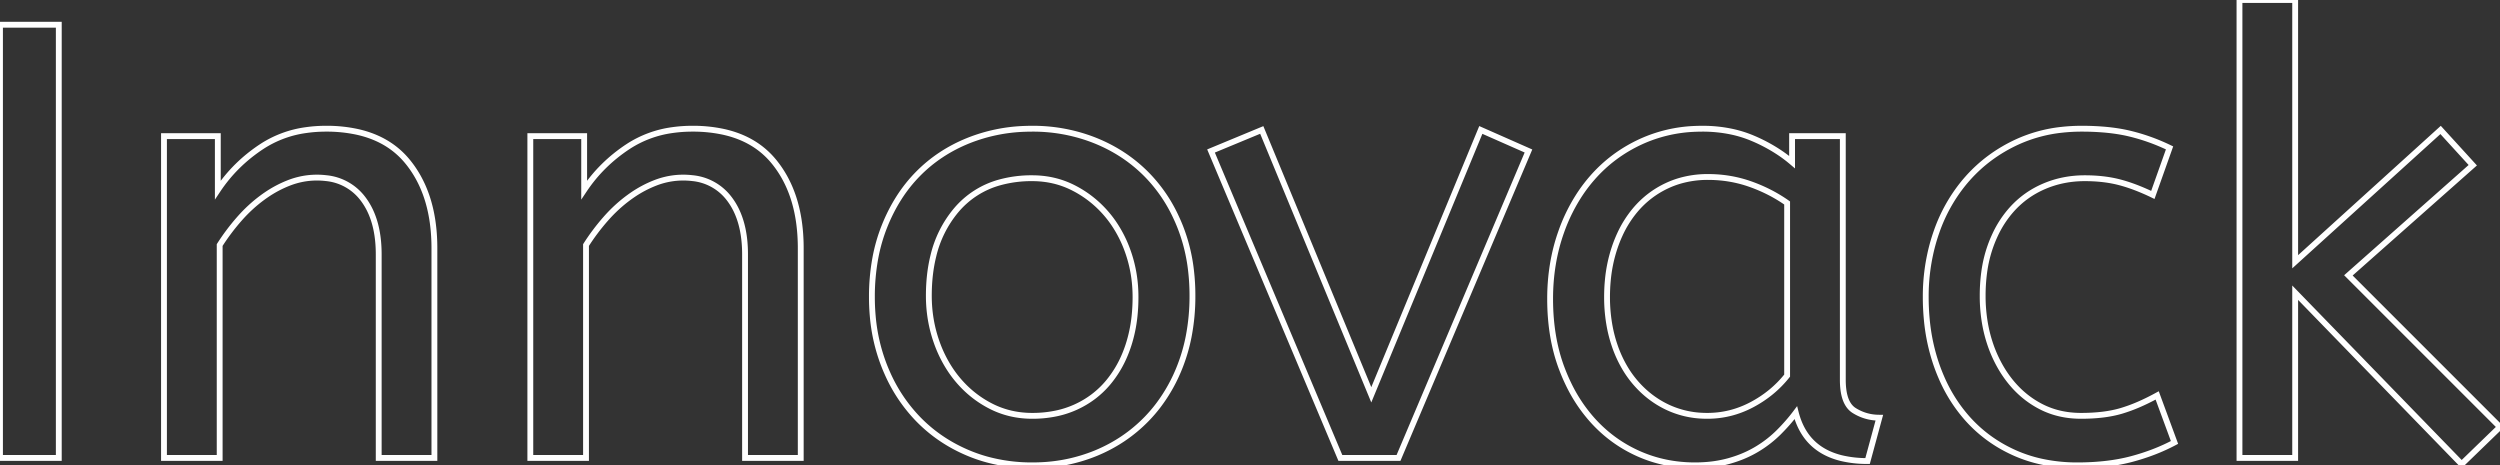 <svg width="404" height="75.201" viewBox="0 0 404 75.201" xmlns="http://www.w3.org/2000/svg"><rect x="0" y="0" width="404" height="75.201" fill="#333333" stroke="none"/><g id="svgGroup" stroke-linecap="round" fill-rule="evenodd" font-size="9pt" stroke="#ffffff" stroke-width="0.25mm" fill="none" style="stroke:#ffffff;stroke-width:0.25mm;fill:none"><path d="M 361.9 74 L 361.9 0 L 370.9 0 L 370.9 42.3 L 394.4 21 L 399.6 26.7 L 379.5 44.5 L 404 69 L 397.8 75 L 370.9 47.3 L 370.9 74 L 361.9 74 Z M 35.2 22 L 35.2 30.7 Q 38 26.5 42.35 23.65 A 17.316 17.316 0 0 1 49.456 21.025 A 22.629 22.629 0 0 1 52.7 20.8 A 23.225 23.225 0 0 1 57.765 21.318 Q 62.859 22.456 65.85 26.1 Q 69.975 31.126 70.188 39.209 A 33.764 33.764 0 0 1 70.2 40.1 L 70.2 74 L 61.2 74 L 61.2 41.1 Q 61.2 36.744 59.682 33.761 A 10.688 10.688 0 0 0 58.6 32.05 A 8.461 8.461 0 0 0 52.655 28.783 A 12.388 12.388 0 0 0 51.2 28.7 Q 48.9 28.7 46.7 29.55 A 18.175 18.175 0 0 0 42.997 31.513 A 20.625 20.625 0 0 0 42.45 31.9 Q 40.4 33.4 38.65 35.4 Q 36.9 37.4 35.5 39.6 L 35.5 74 L 26.5 74 L 26.5 22 L 35.2 22 Z M 94.4 22 L 94.4 30.7 Q 97.2 26.5 101.55 23.65 A 17.316 17.316 0 0 1 108.656 21.025 A 22.629 22.629 0 0 1 111.9 20.8 A 23.225 23.225 0 0 1 116.965 21.318 Q 122.059 22.456 125.05 26.1 Q 129.175 31.126 129.388 39.209 A 33.764 33.764 0 0 1 129.4 40.1 L 129.4 74 L 120.4 74 L 120.4 41.1 Q 120.4 36.744 118.882 33.761 A 10.688 10.688 0 0 0 117.8 32.05 A 8.461 8.461 0 0 0 111.855 28.783 A 12.388 12.388 0 0 0 110.4 28.7 Q 108.1 28.7 105.9 29.55 A 18.175 18.175 0 0 0 102.197 31.513 A 20.625 20.625 0 0 0 101.65 31.9 Q 99.6 33.4 97.85 35.4 Q 96.1 37.4 94.7 39.6 L 94.7 74 L 85.7 74 L 85.7 22 L 94.4 22 Z M 216.6 74 L 195.7 24.4 L 203.9 21 L 221.6 63.8 L 239.3 21 L 247 24.4 L 226 74 L 216.6 74 Z M 350.6 23.9 L 347.9 31.5 A 35.532 35.532 0 0 0 345.269 30.352 Q 343.918 29.83 342.666 29.494 A 21.586 21.586 0 0 0 342.5 29.45 Q 340 28.8 336.9 28.8 Q 333.4 28.8 330.35 30.1 Q 327.3 31.4 325.1 33.85 A 16.788 16.788 0 0 0 322.428 37.914 A 20.581 20.581 0 0 0 321.65 39.8 A 20.918 20.918 0 0 0 320.639 44.054 A 28.088 28.088 0 0 0 320.4 47.8 A 25.667 25.667 0 0 0 320.884 52.865 A 21.996 21.996 0 0 0 321.55 55.4 A 20.488 20.488 0 0 0 323.637 59.902 A 18.248 18.248 0 0 0 324.8 61.55 Q 326.9 64.2 329.8 65.7 Q 332.7 67.2 336.3 67.2 Q 340.1 67.2 342.8 66.4 A 25.095 25.095 0 0 0 345.577 65.385 Q 346.947 64.796 348.405 64.006 A 41.473 41.473 0 0 0 348.6 63.9 L 351.4 71.5 Q 348.2 73.2 344.4 74.2 Q 340.719 75.169 336.005 75.199 A 47.525 47.525 0 0 1 335.7 75.2 A 26.988 26.988 0 0 1 329.787 74.576 A 22.271 22.271 0 0 1 325.6 73.2 Q 321.1 71.2 317.9 67.6 A 24.641 24.641 0 0 1 313.721 60.973 A 29.254 29.254 0 0 1 312.95 59 A 31.204 31.204 0 0 1 311.371 51.652 A 38.153 38.153 0 0 1 311.2 48 A 31.882 31.882 0 0 1 312.44 39.032 A 29.616 29.616 0 0 1 312.95 37.45 A 25.969 25.969 0 0 1 317.199 29.745 A 24.654 24.654 0 0 1 318 28.8 Q 321.3 25.1 325.95 22.95 A 23.318 23.318 0 0 1 333.228 20.97 A 28.889 28.889 0 0 1 336.4 20.8 A 42.637 42.637 0 0 1 339.983 20.942 Q 342.292 21.137 344.2 21.6 Q 347.5 22.4 350.6 23.9 Z M 289.6 26.2 L 289.6 22 L 297.8 22 L 297.8 61.4 A 12.15 12.15 0 0 0 297.902 63.036 Q 298.234 65.47 299.65 66.35 Q 301.5 67.5 303.7 67.5 L 301.8 74.5 A 17.722 17.722 0 0 1 297.535 74.028 Q 291.898 72.628 290.303 67.08 A 13.59 13.59 0 0 1 290.2 66.7 Q 289 68.3 287.45 69.85 A 18.204 18.204 0 0 1 284.156 72.444 A 20.291 20.291 0 0 1 283.9 72.6 A 17.462 17.462 0 0 1 280.767 74.067 A 20.704 20.704 0 0 1 279.4 74.5 A 18.765 18.765 0 0 1 276.08 75.102 A 23.457 23.457 0 0 1 273.9 75.2 Q 269 75.2 264.75 73.3 Q 260.5 71.4 257.35 67.9 A 24.891 24.891 0 0 1 253.493 62.12 A 30.206 30.206 0 0 1 252.35 59.45 Q 250.5 54.5 250.5 48.3 Q 250.5 42.5 252.3 37.45 A 27.784 27.784 0 0 1 255.46 31.144 A 24.797 24.797 0 0 1 257.35 28.7 Q 260.6 25 265.15 22.9 A 23.124 23.124 0 0 1 273.929 20.825 A 27.082 27.082 0 0 1 275.1 20.8 A 22.584 22.584 0 0 1 279.894 21.29 A 18.703 18.703 0 0 1 283.25 22.35 A 26.002 26.002 0 0 1 287.537 24.644 A 22.103 22.103 0 0 1 289.6 26.2 Z M 141.464 41.659 A 34.196 34.196 0 0 0 140.9 48 A 34.702 34.702 0 0 0 141.03 51.027 A 28.722 28.722 0 0 0 142.85 59 A 29.451 29.451 0 0 0 143.361 60.228 A 25.437 25.437 0 0 0 148.25 67.6 Q 151.7 71.2 156.45 73.2 A 24.648 24.648 0 0 0 159.502 74.255 A 27.492 27.492 0 0 0 166.8 75.2 A 30.449 30.449 0 0 0 167.825 75.183 A 26.432 26.432 0 0 0 177.05 73.25 Q 181.8 71.3 185.3 67.7 A 23.825 23.825 0 0 0 187.146 65.56 A 26.161 26.161 0 0 0 190.75 59.05 A 27.814 27.814 0 0 0 192.083 54.411 A 34.074 34.074 0 0 0 192.7 47.8 A 34.924 34.924 0 0 0 192.464 43.679 A 27.811 27.811 0 0 0 190.7 36.6 A 28.718 28.718 0 0 0 190.038 35.074 A 24.42 24.42 0 0 0 185.2 28.1 Q 181.7 24.6 176.95 22.7 A 26.059 26.059 0 0 0 176.354 22.47 A 27.19 27.19 0 0 0 166.8 20.8 A 31.154 31.154 0 0 0 165.606 20.823 A 26.981 26.981 0 0 0 156.55 22.7 Q 151.8 24.6 148.35 28.1 Q 144.9 31.6 142.9 36.65 A 27.311 27.311 0 0 0 141.464 41.659 Z M 9.5 74 L 0 74 L 0 4 L 9.5 4 L 9.5 74 Z M 183.5 48 Q 183.5 44.1 182.25 40.6 A 19.563 19.563 0 0 0 179.875 35.945 A 17.715 17.715 0 0 0 178.75 34.5 Q 176.5 31.9 173.45 30.35 Q 170.4 28.8 166.8 28.8 A 19.249 19.249 0 0 0 161.574 29.472 A 14.037 14.037 0 0 0 154.5 34 A 17.878 17.878 0 0 0 150.826 41.374 Q 150.1 44.306 150.1 47.8 Q 150.1 51.7 151.35 55.25 A 20.131 20.131 0 0 0 153.663 59.888 A 18.151 18.151 0 0 0 154.85 61.45 Q 157.1 64.1 160.15 65.65 Q 163.2 67.2 166.8 67.2 A 18.689 18.689 0 0 0 170.718 66.805 A 15.186 15.186 0 0 0 173.8 65.8 Q 176.9 64.4 179.05 61.85 A 17.366 17.366 0 0 0 181.799 57.286 A 20.701 20.701 0 0 0 182.35 55.8 A 22.798 22.798 0 0 0 183.335 51.144 A 29.007 29.007 0 0 0 183.5 48 Z M 288.8 60.7 L 288.8 32.8 Q 286.1 30.9 282.85 29.75 Q 279.6 28.6 276 28.6 A 16.142 16.142 0 0 0 271.533 29.203 A 14.448 14.448 0 0 0 269.4 30 Q 266.4 31.4 264.25 33.95 A 17.393 17.393 0 0 0 261.743 37.953 A 21.502 21.502 0 0 0 260.9 40.1 A 23.426 23.426 0 0 0 259.817 45.381 A 28.621 28.621 0 0 0 259.7 48 A 25.723 25.723 0 0 0 260.169 52.996 A 21.781 21.781 0 0 0 260.9 55.75 A 19.283 19.283 0 0 0 262.776 59.774 A 16.545 16.545 0 0 0 264.3 61.85 Q 266.5 64.4 269.45 65.8 A 14.679 14.679 0 0 0 275.249 67.188 A 17.126 17.126 0 0 0 275.9 67.2 Q 279.7 67.2 283.1 65.4 Q 286.5 63.6 288.8 60.7 Z" vector-effect="non-scaling-stroke"/></g></svg>
